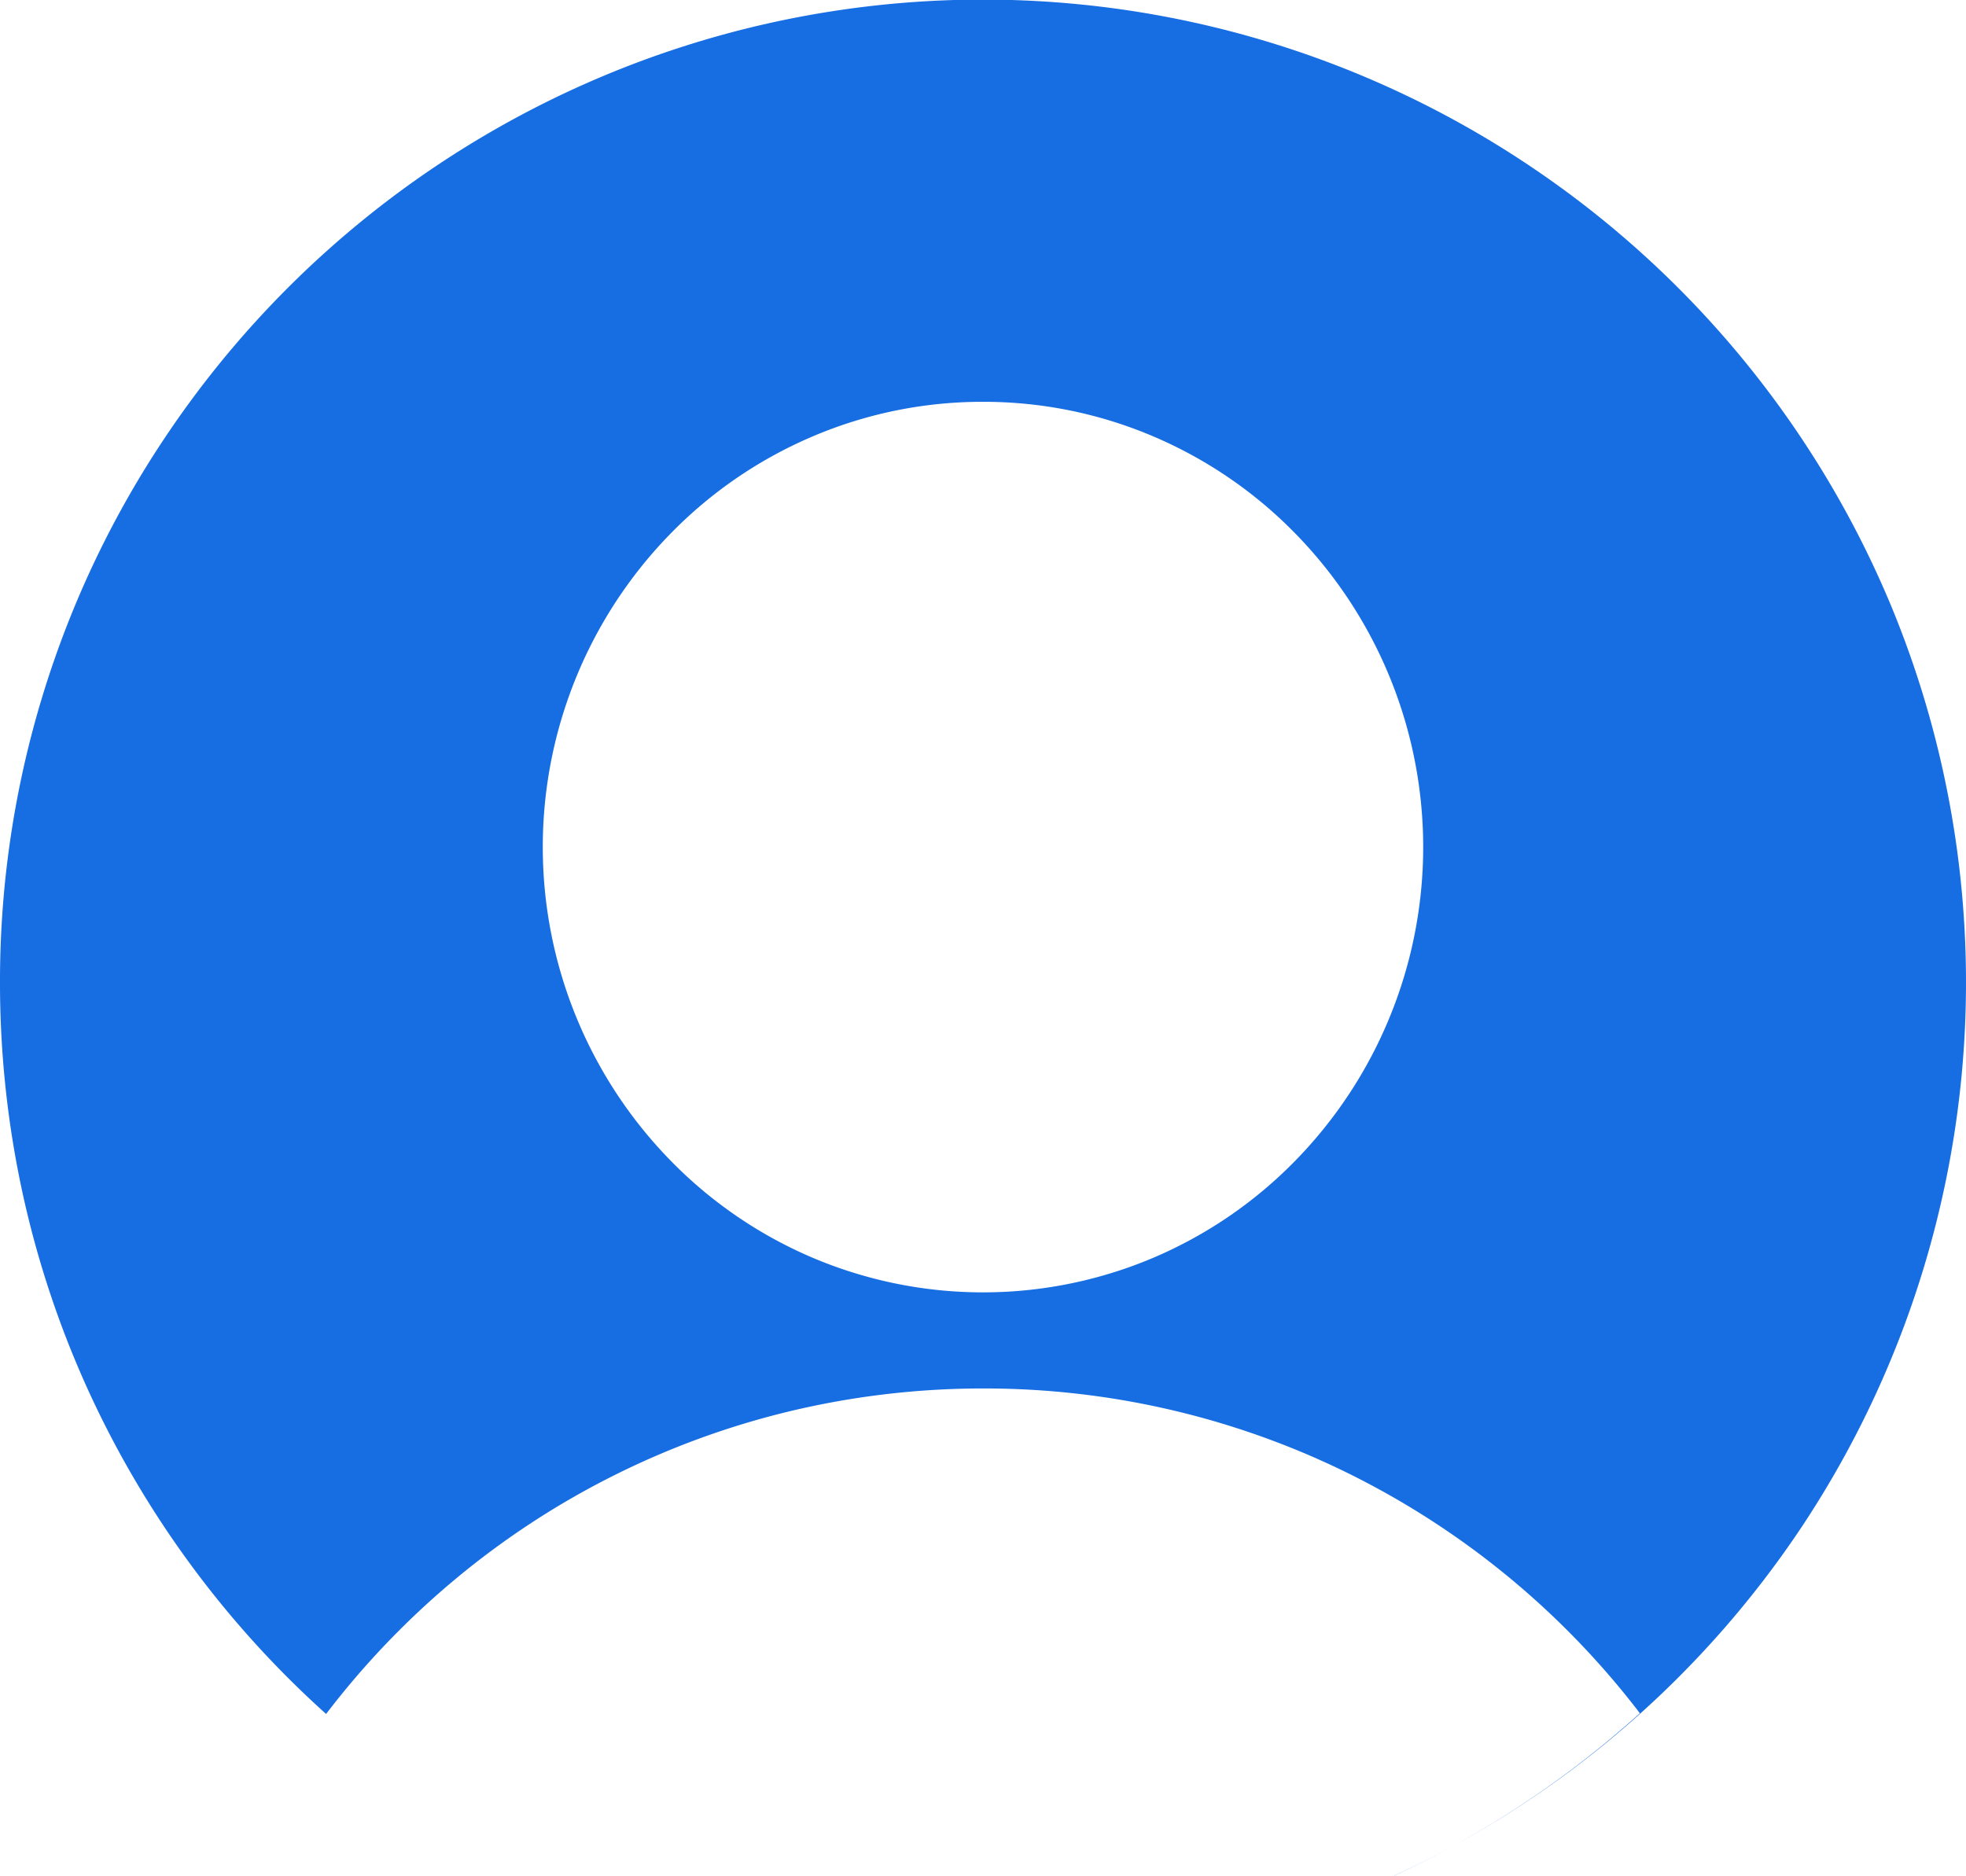 <svg xmlns="http://www.w3.org/2000/svg" width="108.939" height="103.962" viewBox="0 0 108.939 103.962">
  <path id="profil" d="M6047.247,103.962v0a54.49,54.49,0,0,0,13.622-9.011,45.961,45.961,0,0,0-15.765-13.1,45.576,45.576,0,0,0-20.619-4.9,46,46,0,0,0-10.781,1.277,45.618,45.618,0,0,0-18.506,9.318,46.1,46.1,0,0,0-7.128,7.445,54.623,54.623,0,0,1-13.194-17.966,54.162,54.162,0,0,1-3.611-10.838A54.8,54.8,0,0,1,5970,54.469a54.213,54.213,0,0,1,9.3-30.454,54.631,54.631,0,0,1,23.965-19.734A54.4,54.4,0,0,1,6054.924,9.3a54.625,54.625,0,0,1,19.735,23.965,54.562,54.562,0,0,1-4.845,51.391,54.7,54.7,0,0,1-22.567,19.3ZM6024.47,22.269a23.97,23.97,0,0,0-9.489,1.939,24.28,24.28,0,0,0-7.749,5.289,24.855,24.855,0,0,0,0,34.9,24.281,24.281,0,0,0,7.749,5.289,24.181,24.181,0,0,0,18.977,0,24.288,24.288,0,0,0,7.748-5.289,24.857,24.857,0,0,0,0-34.9,24.287,24.287,0,0,0-7.748-5.289A23.967,23.967,0,0,0,6024.47,22.269Z" transform="translate(-5970)" fill="#176de2"/>
</svg>
